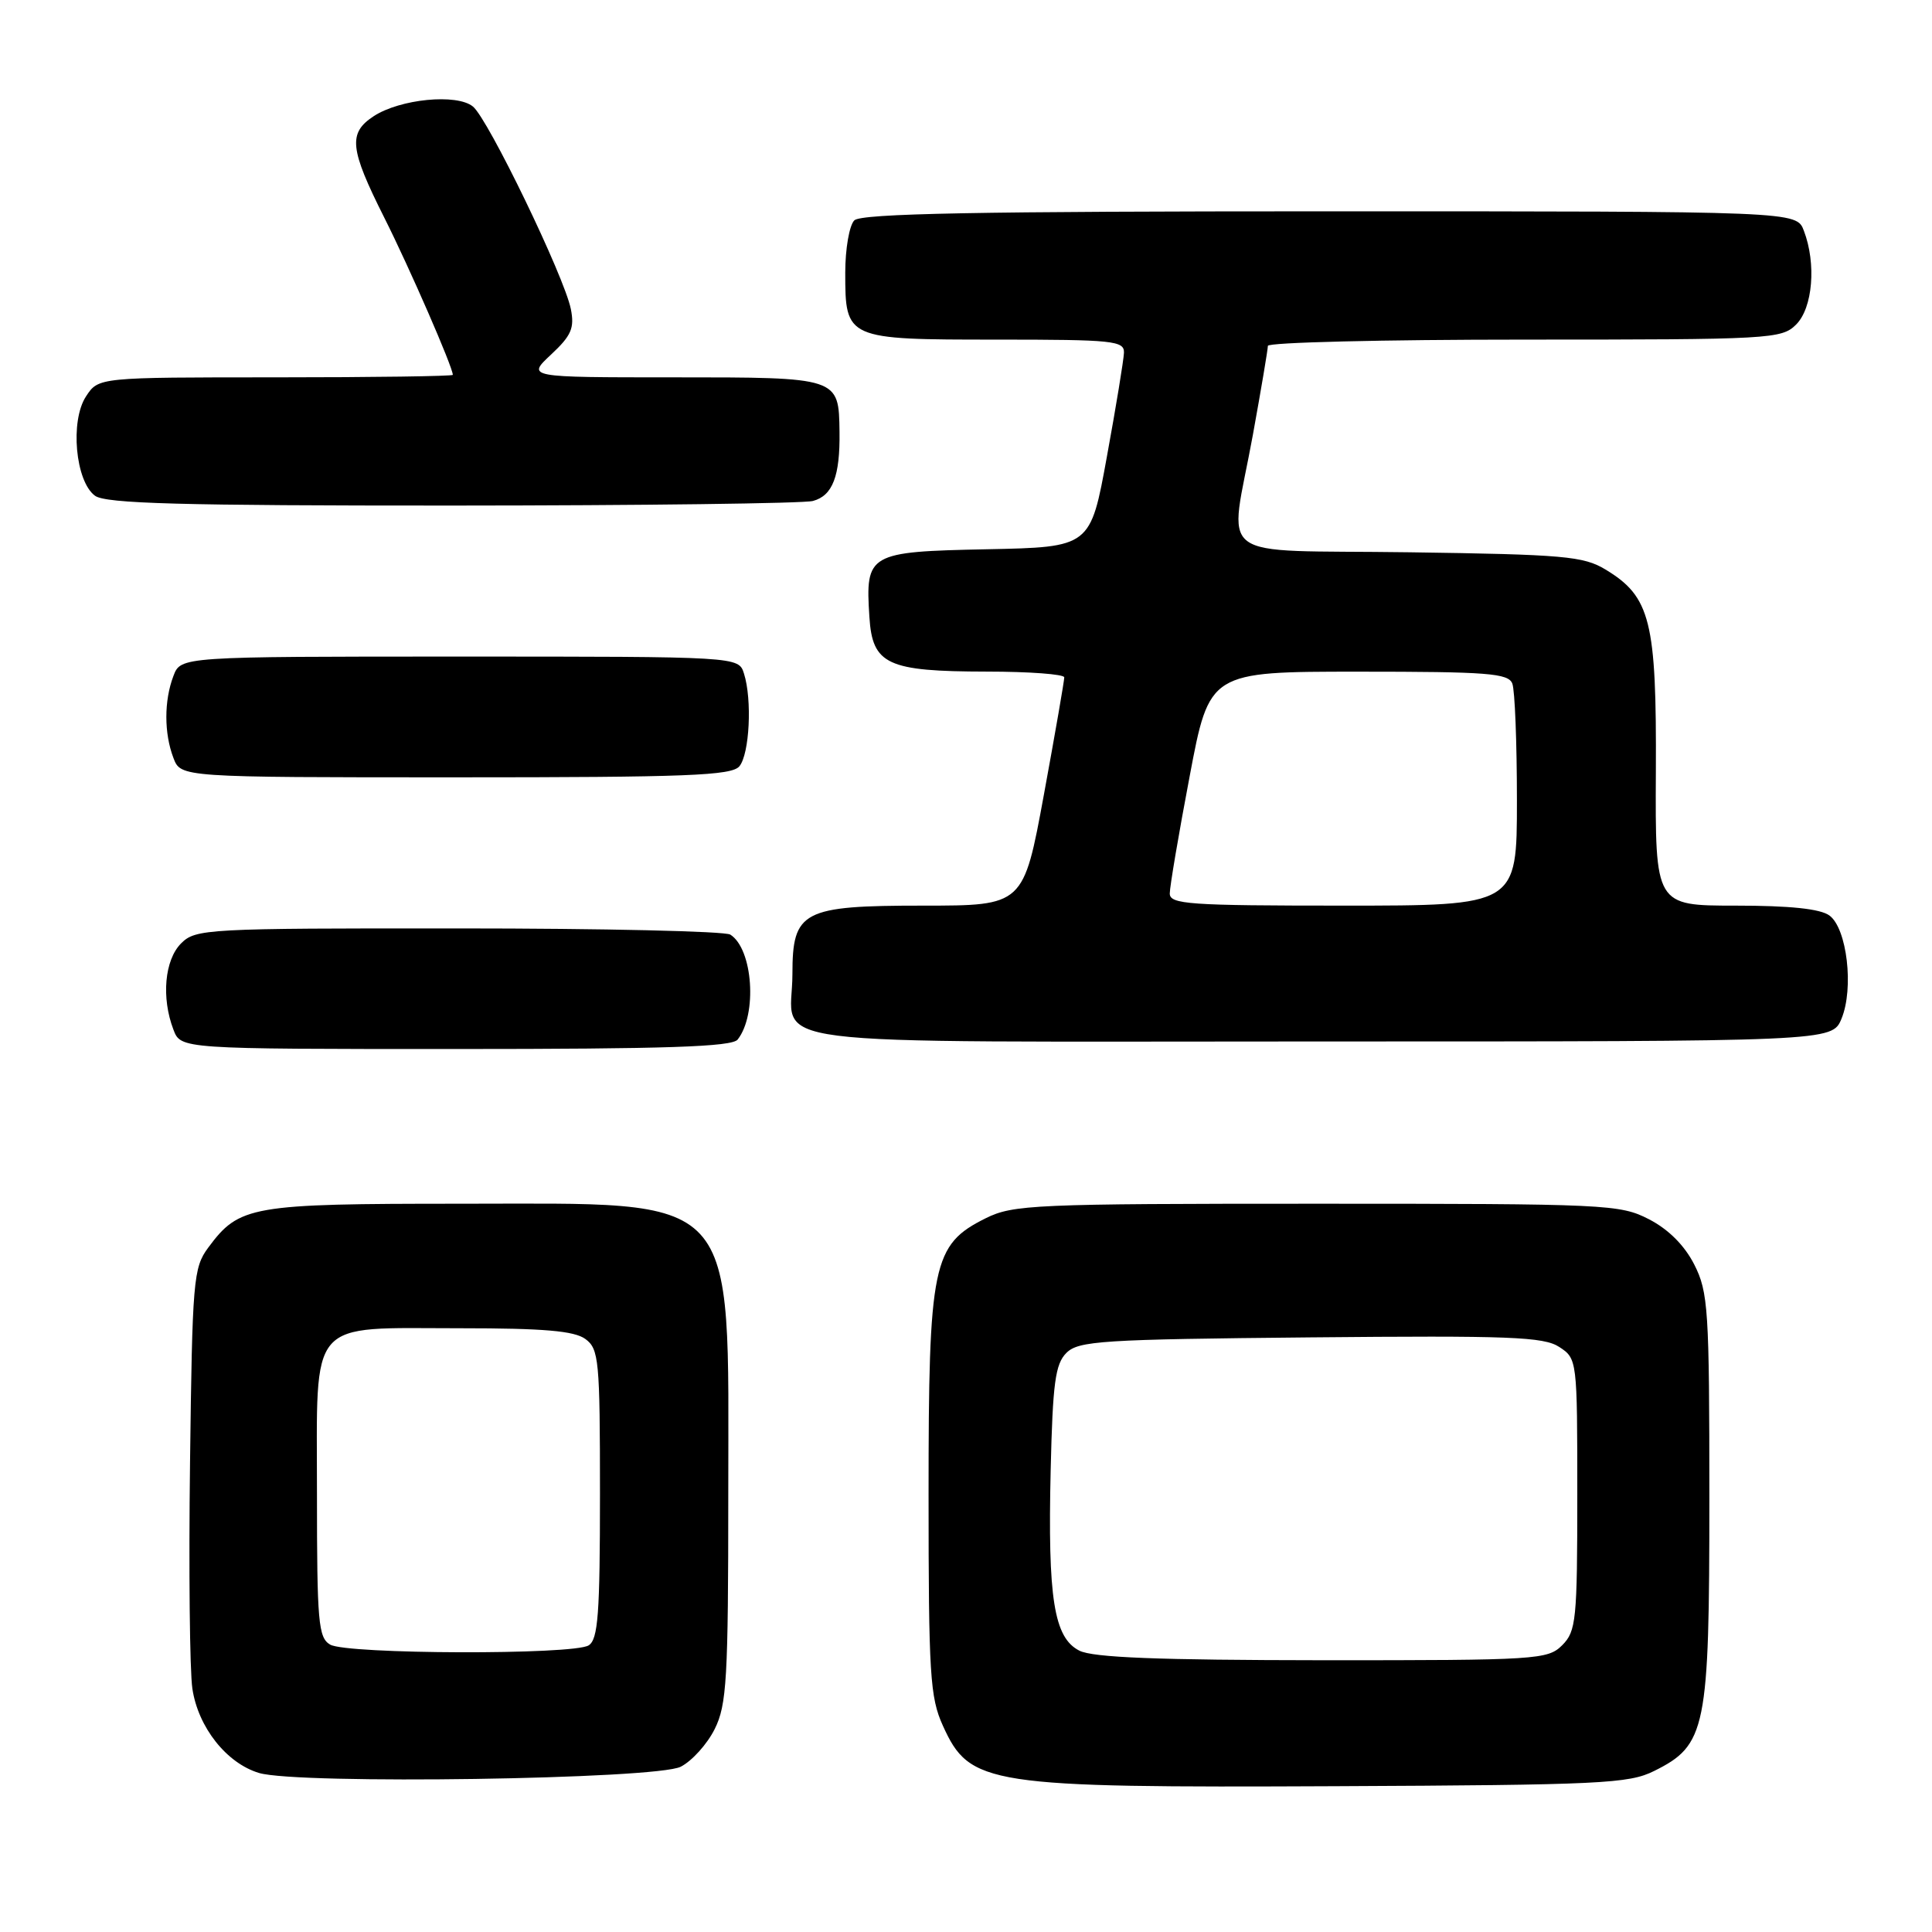 <?xml version="1.0" encoding="UTF-8" standalone="no"?>
<!DOCTYPE svg PUBLIC "-//W3C//DTD SVG 1.1//EN" "http://www.w3.org/Graphics/SVG/1.1/DTD/svg11.dtd" >
<svg xmlns="http://www.w3.org/2000/svg" xmlns:xlink="http://www.w3.org/1999/xlink" version="1.1" viewBox="0 0 256 256">
 <g >
 <path fill="currentColor"
d=" M 219.17 234.67 C 226.08 231.24 226.50 229.16 226.50 198.50 C 226.50 173.48 226.35 171.21 224.50 167.56 C 223.21 165.02 221.08 162.89 218.50 161.56 C 214.66 159.58 212.95 159.50 174.50 159.50 C 137.04 159.50 134.25 159.62 130.62 161.42 C 123.56 164.93 123.04 167.43 123.04 198.00 C 123.04 221.87 123.23 224.91 124.94 228.67 C 128.51 236.55 130.73 236.89 177.00 236.68 C 212.07 236.52 215.83 236.34 219.17 234.67 Z  M 90.20 234.10 C 91.69 233.34 93.71 231.10 94.70 229.11 C 96.30 225.90 96.50 222.47 96.50 198.00 C 96.50 157.42 98.42 159.50 61.00 159.50 C 33.19 159.50 31.71 159.76 27.59 165.32 C 25.62 167.98 25.48 169.61 25.18 193.82 C 25.00 207.94 25.14 221.41 25.49 223.75 C 26.25 228.87 30.02 233.64 34.33 234.93 C 39.47 236.47 86.95 235.77 90.20 234.10 Z  M 97.74 137.75 C 100.37 134.41 99.77 125.74 96.77 123.84 C 96.07 123.39 79.86 123.02 60.75 123.02 C 27.32 123.00 25.92 123.08 24.00 125.00 C 21.81 127.19 21.36 132.20 22.98 136.43 C 23.95 139.00 23.95 139.00 60.35 139.00 C 88.28 139.00 96.98 138.71 97.74 137.75 Z  M 244.01 134.98 C 245.67 130.96 244.74 123.02 242.41 121.31 C 241.20 120.42 237.17 120.00 229.97 120.00 C 219.32 120.00 219.32 120.00 219.41 102.25 C 219.51 82.30 218.71 79.07 212.73 75.46 C 209.82 73.70 207.23 73.47 186.75 73.18 C 160.24 72.81 162.89 74.80 166.02 57.58 C 167.11 51.57 168.00 46.29 168.00 45.83 C 168.00 45.37 183.30 45.00 202.00 45.00 C 234.67 45.00 236.08 44.92 238.00 43.00 C 240.20 40.80 240.69 34.94 239.02 30.57 C 238.05 28.00 238.05 28.00 176.22 28.00 C 129.47 28.00 114.11 28.29 113.20 29.20 C 112.54 29.86 112.00 32.98 112.00 36.13 C 112.00 44.95 112.11 45.00 132.07 45.00 C 147.55 45.00 148.99 45.15 148.93 46.75 C 148.89 47.71 147.88 53.90 146.67 60.50 C 144.49 72.50 144.49 72.50 130.76 72.78 C 115.05 73.10 114.65 73.33 115.20 81.76 C 115.60 88.06 117.55 88.97 130.75 88.99 C 136.39 88.99 141.01 89.34 141.02 89.75 C 141.03 90.16 139.82 97.14 138.33 105.25 C 135.62 120.00 135.62 120.00 122.31 120.00 C 106.32 120.00 105.00 120.69 105.00 129.07 C 105.00 138.93 97.73 138.00 174.91 138.00 C 242.76 138.00 242.76 138.00 244.01 134.98 Z  M 97.97 101.54 C 99.32 99.91 99.68 92.70 98.58 89.25 C 97.87 87.00 97.87 87.00 60.91 87.00 C 23.95 87.00 23.95 87.00 22.98 89.57 C 21.73 92.84 21.73 97.16 22.98 100.43 C 23.95 103.00 23.95 103.00 60.35 103.00 C 91.05 103.00 96.94 102.77 97.97 101.54 Z  M 107.72 66.38 C 110.33 65.68 111.32 63.09 111.24 57.21 C 111.14 49.98 111.21 50.00 89.27 50.00 C 69.79 50.00 69.79 50.00 73.02 46.98 C 75.71 44.47 76.14 43.47 75.64 40.95 C 74.78 36.65 64.69 15.77 62.67 14.12 C 60.54 12.37 53.01 13.11 49.51 15.40 C 46.11 17.63 46.33 19.71 50.91 28.82 C 54.26 35.48 60.00 48.65 60.00 49.67 C 60.00 49.85 49.44 50.00 36.52 50.00 C 13.05 50.00 13.05 50.00 11.40 52.52 C 9.26 55.77 9.99 63.79 12.59 65.69 C 14.01 66.73 23.93 67.00 59.94 66.99 C 85.00 66.98 106.50 66.71 107.72 66.38 Z  M 143.02 218.72 C 139.65 217.01 138.82 211.80 139.22 194.77 C 139.49 183.26 139.83 180.74 141.30 179.27 C 142.90 177.67 145.99 177.47 173.65 177.21 C 200.04 176.96 204.55 177.13 206.61 178.48 C 208.98 180.03 209.00 180.17 209.00 198.02 C 209.00 214.67 208.85 216.15 207.00 218.00 C 205.09 219.91 203.68 220.00 175.25 219.99 C 153.43 219.97 144.84 219.64 143.02 218.72 Z  M 43.75 217.92 C 42.18 217.01 42.00 214.95 42.00 198.01 C 42.00 174.38 40.60 176.00 61.03 176.00 C 72.06 176.00 76.09 176.35 77.56 177.42 C 79.36 178.74 79.50 180.19 79.50 197.96 C 79.50 213.86 79.25 217.23 78.00 218.02 C 75.98 219.30 45.97 219.21 43.75 217.92 Z  M 155.00 118.39 C 155.00 117.50 156.18 110.52 157.63 102.89 C 160.25 89.00 160.25 89.00 180.02 89.00 C 197.12 89.00 199.87 89.21 200.39 90.58 C 200.73 91.45 201.00 98.43 201.00 106.08 C 201.00 120.00 201.00 120.00 178.00 120.00 C 157.50 120.00 155.00 119.82 155.00 118.39 Z "/>
</g>
</svg>